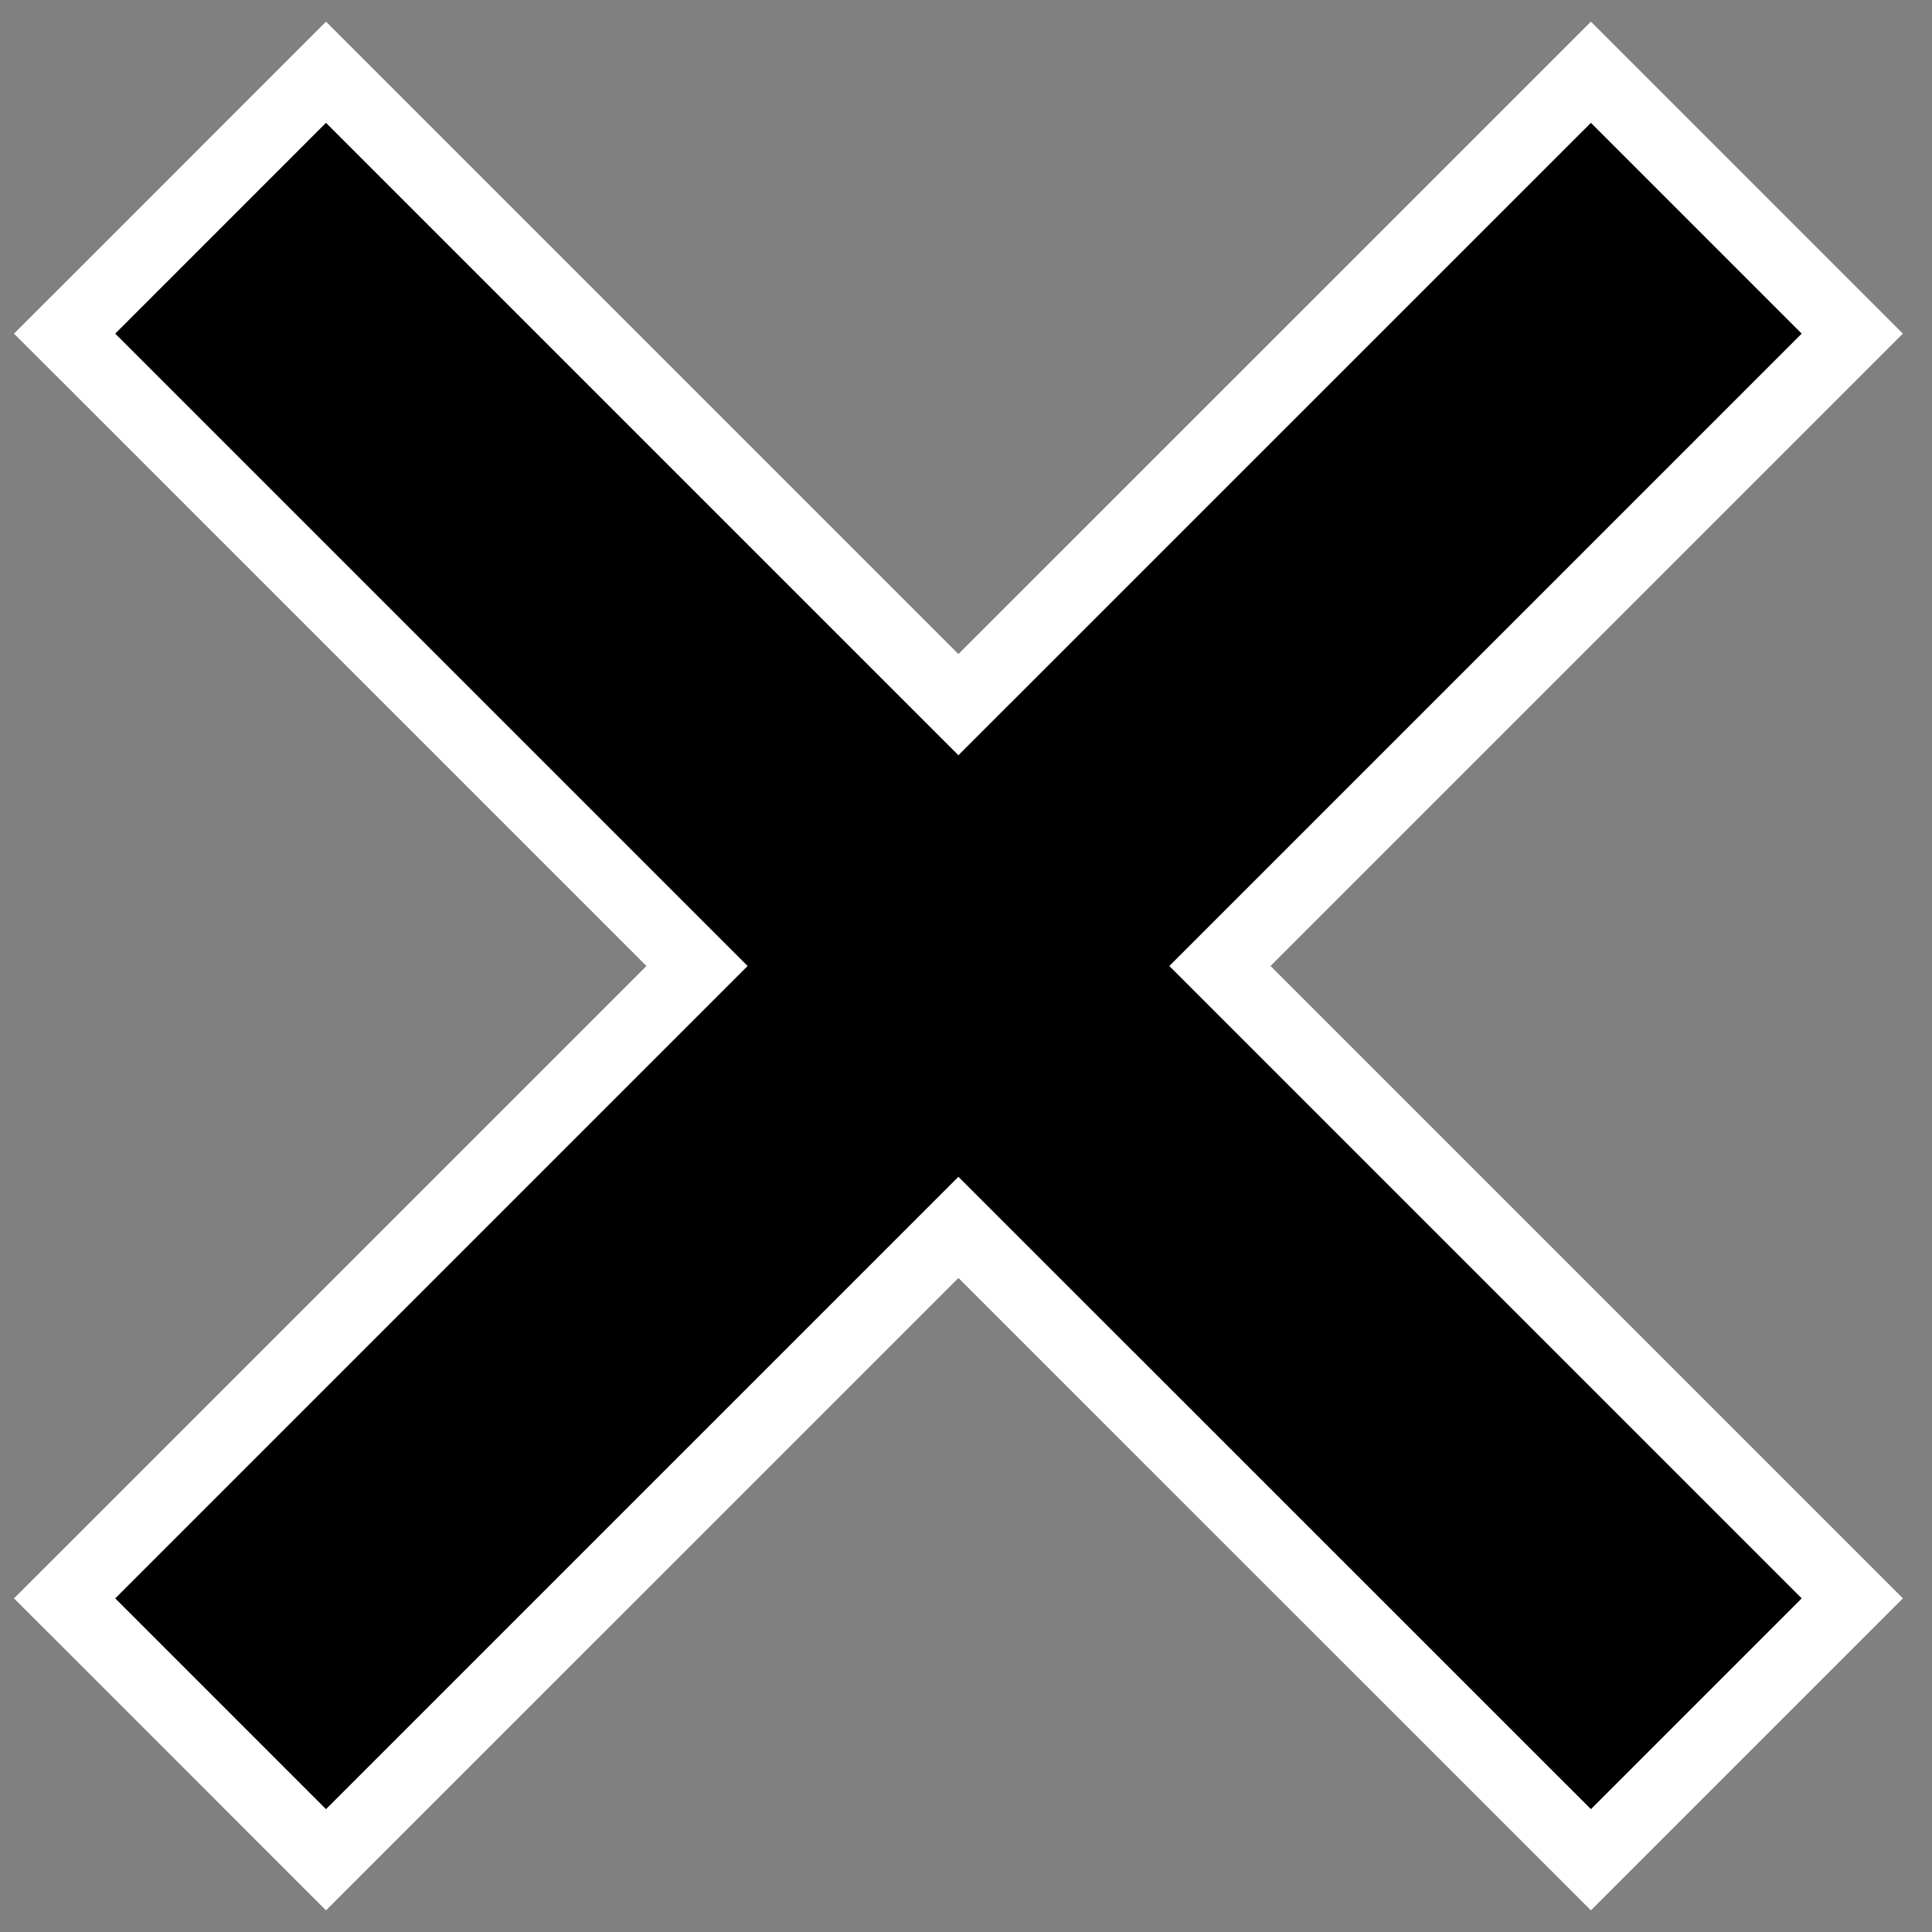 <svg width="54" height="54" viewBox="0 0 54 54" fill="none" xmlns="http://www.w3.org/2000/svg">
<rect x="0" y="0" width="54" height="54" fill="#808080" stroke="none"/>
<path d="M45.174 2.726L44.467 2.019L43.76 2.726L26.788 19.695L9.819 2.726L9.112 2.019L8.405 2.726L2.514 8.618L1.806 9.325L2.514 10.032L19.482 27L2.514 43.968L1.806 44.675L2.514 45.382L8.405 51.274L9.112 51.981L9.819 51.274L26.788 34.306L43.76 51.274L44.467 51.981L45.174 51.274L51.065 45.382L51.772 44.675L51.065 43.968L34.097 27L51.065 10.032L51.772 9.325L51.065 8.618L45.174 2.726Z" fill="black" stroke="white" stroke-width="2"/>
</svg>
